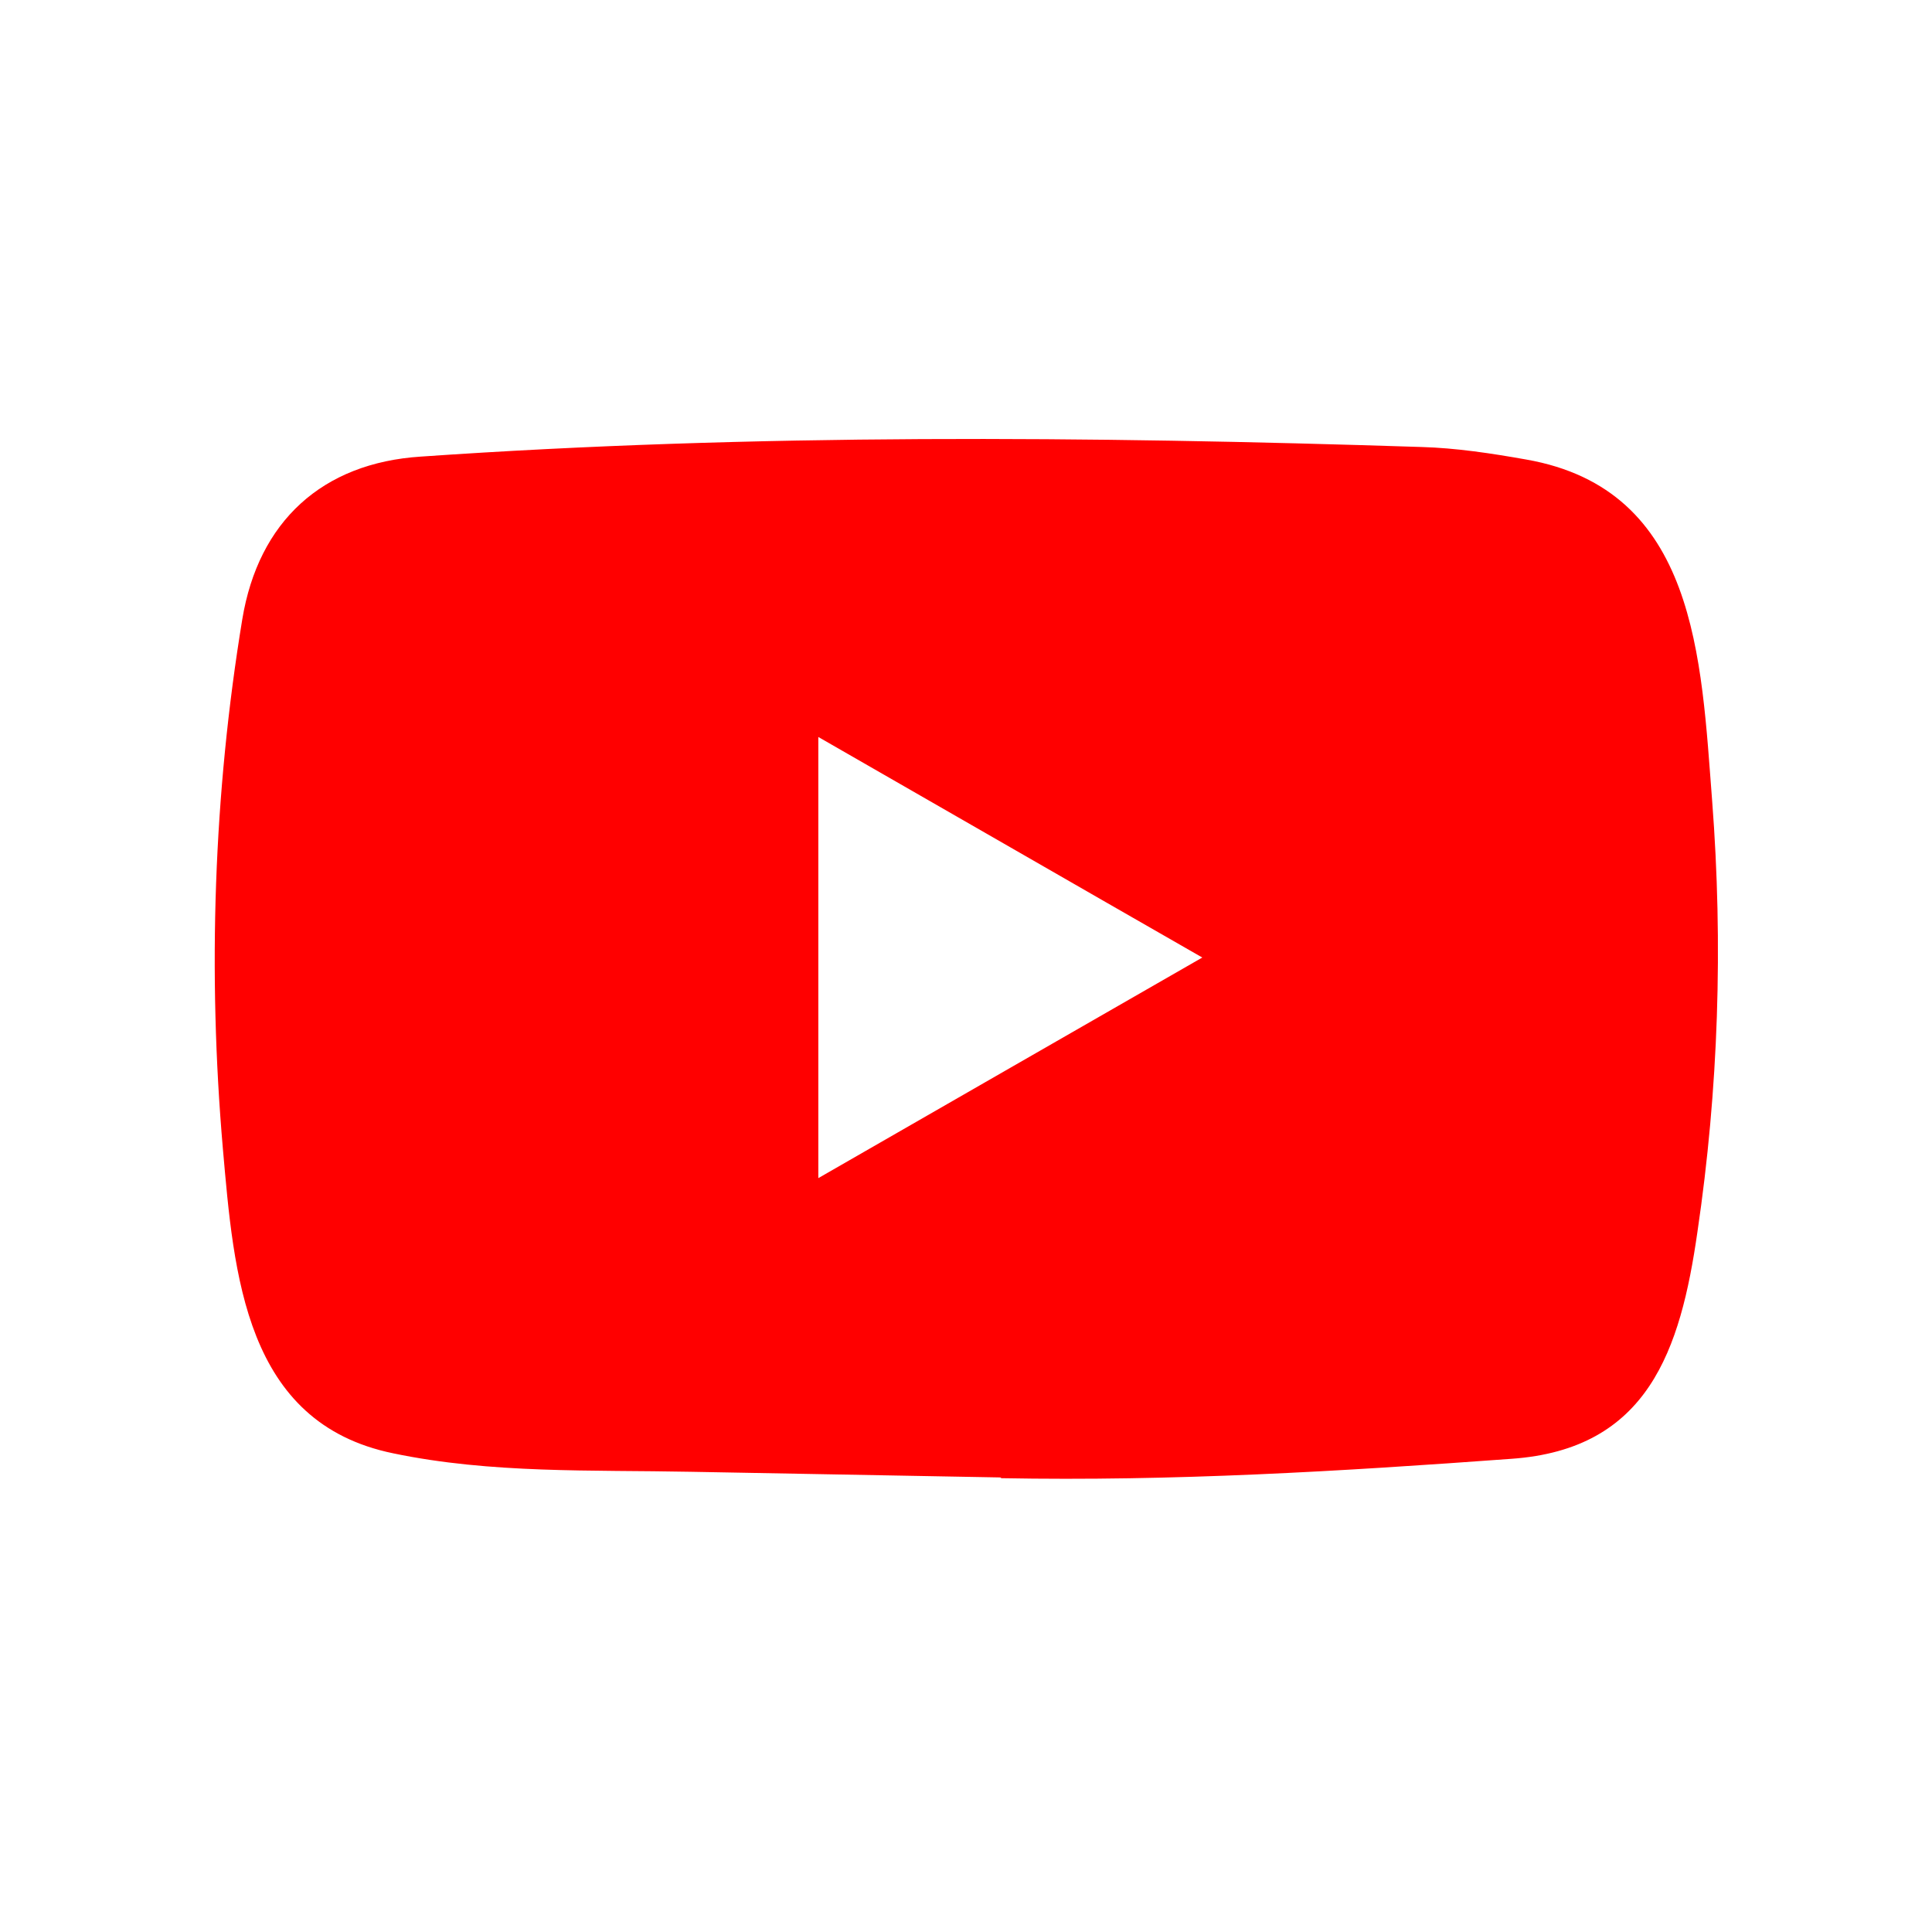 <svg width="39" height="39" viewBox="0 0 39 39" fill="none" xmlns="http://www.w3.org/2000/svg">
<path d="M20.179 29.824L13.954 29.71C11.938 29.67 9.917 29.75 7.941 29.338C4.935 28.724 4.722 25.713 4.499 23.188C4.192 19.637 4.311 16.021 4.891 12.5C5.218 10.524 6.505 9.345 8.496 9.217C15.217 8.751 21.982 8.806 28.688 9.023C29.396 9.043 30.109 9.152 30.808 9.276C34.255 9.88 34.339 13.293 34.562 16.165C34.785 19.067 34.691 21.984 34.265 24.867C33.923 27.253 33.269 29.255 30.51 29.448C27.053 29.701 23.676 29.904 20.209 29.839C20.209 29.824 20.189 29.824 20.179 29.824ZM16.519 23.782C19.124 22.286 21.68 20.815 24.27 19.329C21.66 17.834 19.11 16.363 16.519 14.877V23.782Z" fill="#FF0000"/>
</svg>
